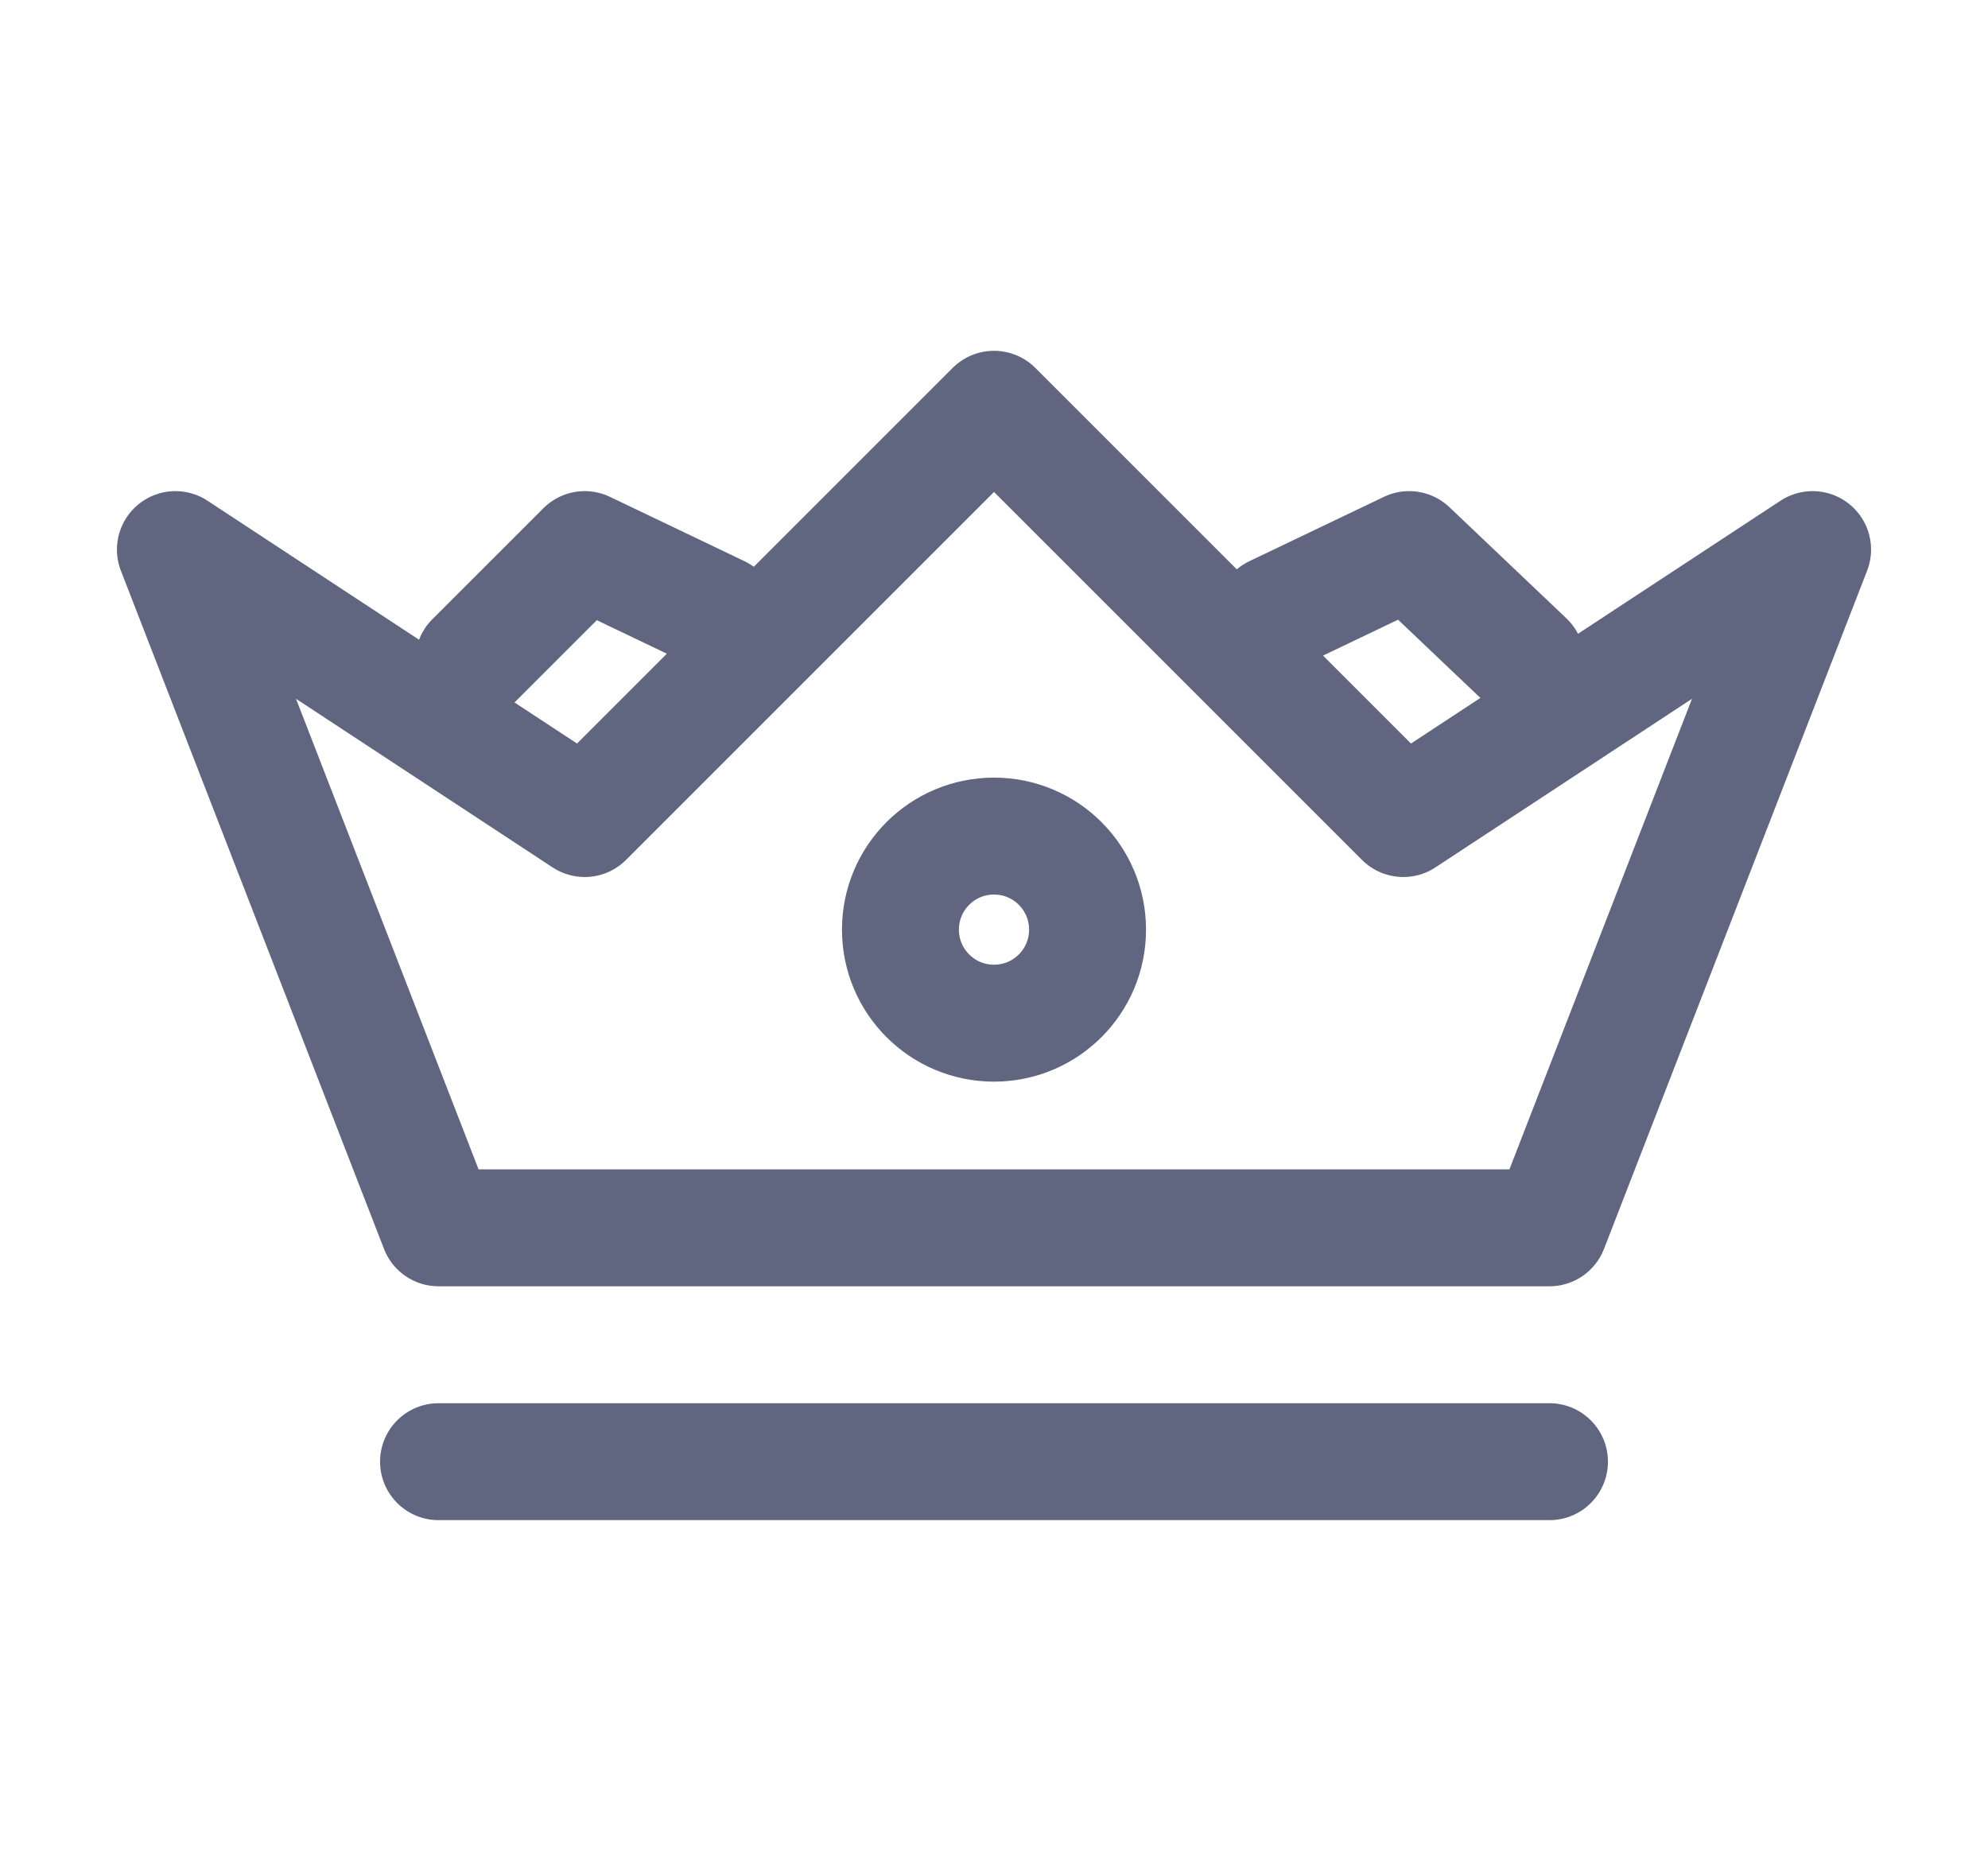 <svg width="17" height="16" viewBox="0 0 17 16" fill="none" xmlns="http://www.w3.org/2000/svg">
<path d="M3.75 10.5L1.5 4.7L5 7L8.5 3.5L12 7L15.5 4.7L13.25 10.5H3.75Z" stroke="#606580" stroke-miterlimit="10" stroke-linecap="round" stroke-linejoin="round"/>
<path d="M13.25 12.5H3.75" stroke="#606580" stroke-miterlimit="10" stroke-linecap="round" stroke-linejoin="round"/>
<path d="M4.05 5.65L5 4.7L6.15 5.25" stroke="#606580" stroke-miterlimit="10" stroke-linecap="round" stroke-linejoin="round"/>
<path d="M13.05 5.65L12.05 4.7L10.9 5.25" stroke="#606580" stroke-miterlimit="10" stroke-linecap="round" stroke-linejoin="round"/>
<path d="M8.5 8.75C8.942 8.75 9.3 8.392 9.3 7.95C9.3 7.508 8.942 7.15 8.5 7.15C8.058 7.15 7.7 7.508 7.7 7.95C7.7 8.392 8.058 8.75 8.5 8.75Z" stroke="#606580" stroke-miterlimit="10" stroke-linecap="round" stroke-linejoin="round"/>
</svg>

